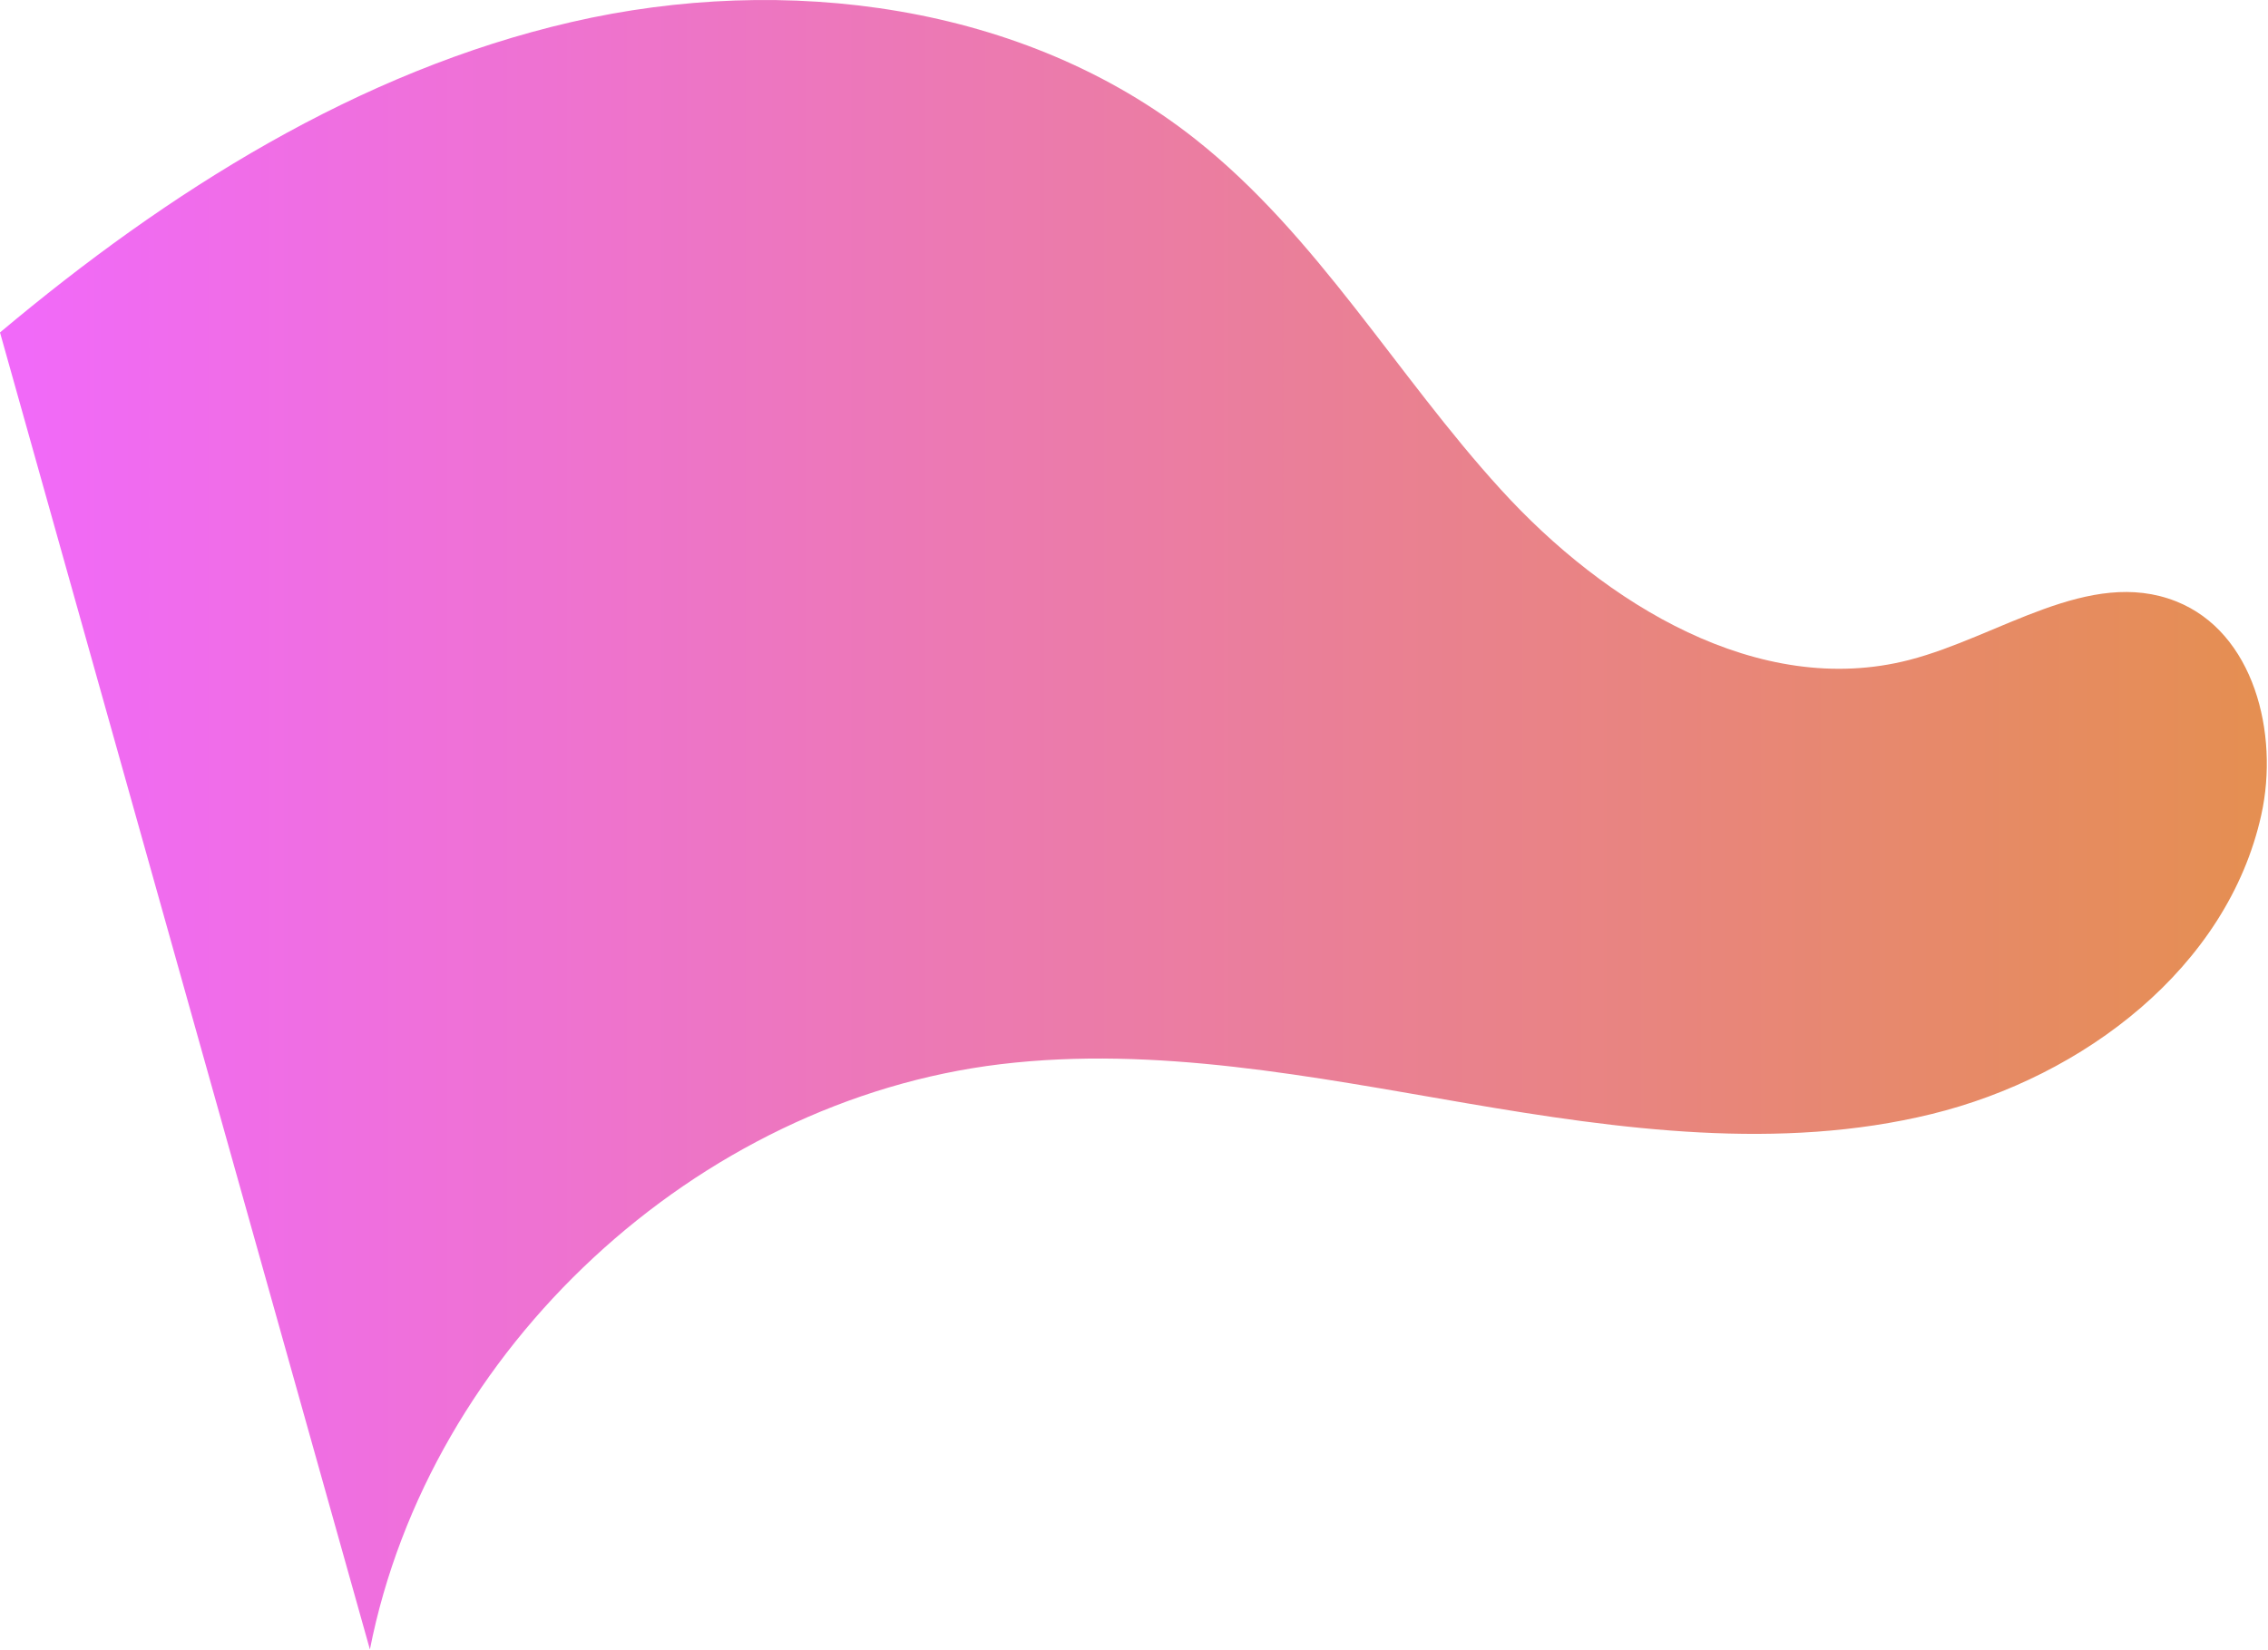 <svg width="878" height="639" viewBox="0 0 878 639" fill="none" xmlns="http://www.w3.org/2000/svg">
<path d="M143.2 638.617C166.2 522.117 269.6 426.217 387.4 412.017C447.5 404.817 508 416.917 567.6 427.117C627.2 437.317 689 445.717 747.8 431.317C806.6 416.917 862.3 374.617 875.4 315.517C882.4 283.917 872.5 244.717 842.4 232.817C808.8 219.517 774 246.517 739.1 255.517C680.9 270.517 621.4 233.917 581 189.517C540.5 145.117 510 91.217 462.8 53.917C396.3 1.317 303.8 -10.483 221.3 8.517C138.8 27.517 64.9 74.217 0 128.717L143.2 638.617Z" fill="url(#paint0_linear_103_4)"/>
<defs>
<linearGradient id="paint0_linear_103_4" x1="4.52048e-06" y1="319" x2="878" y2="319" gradientUnits="userSpaceOnUse">
<stop stop-color="#F169FA"/>
<stop offset="1" stop-color="#E58F51"/>
</linearGradient>
</defs>
</svg>
